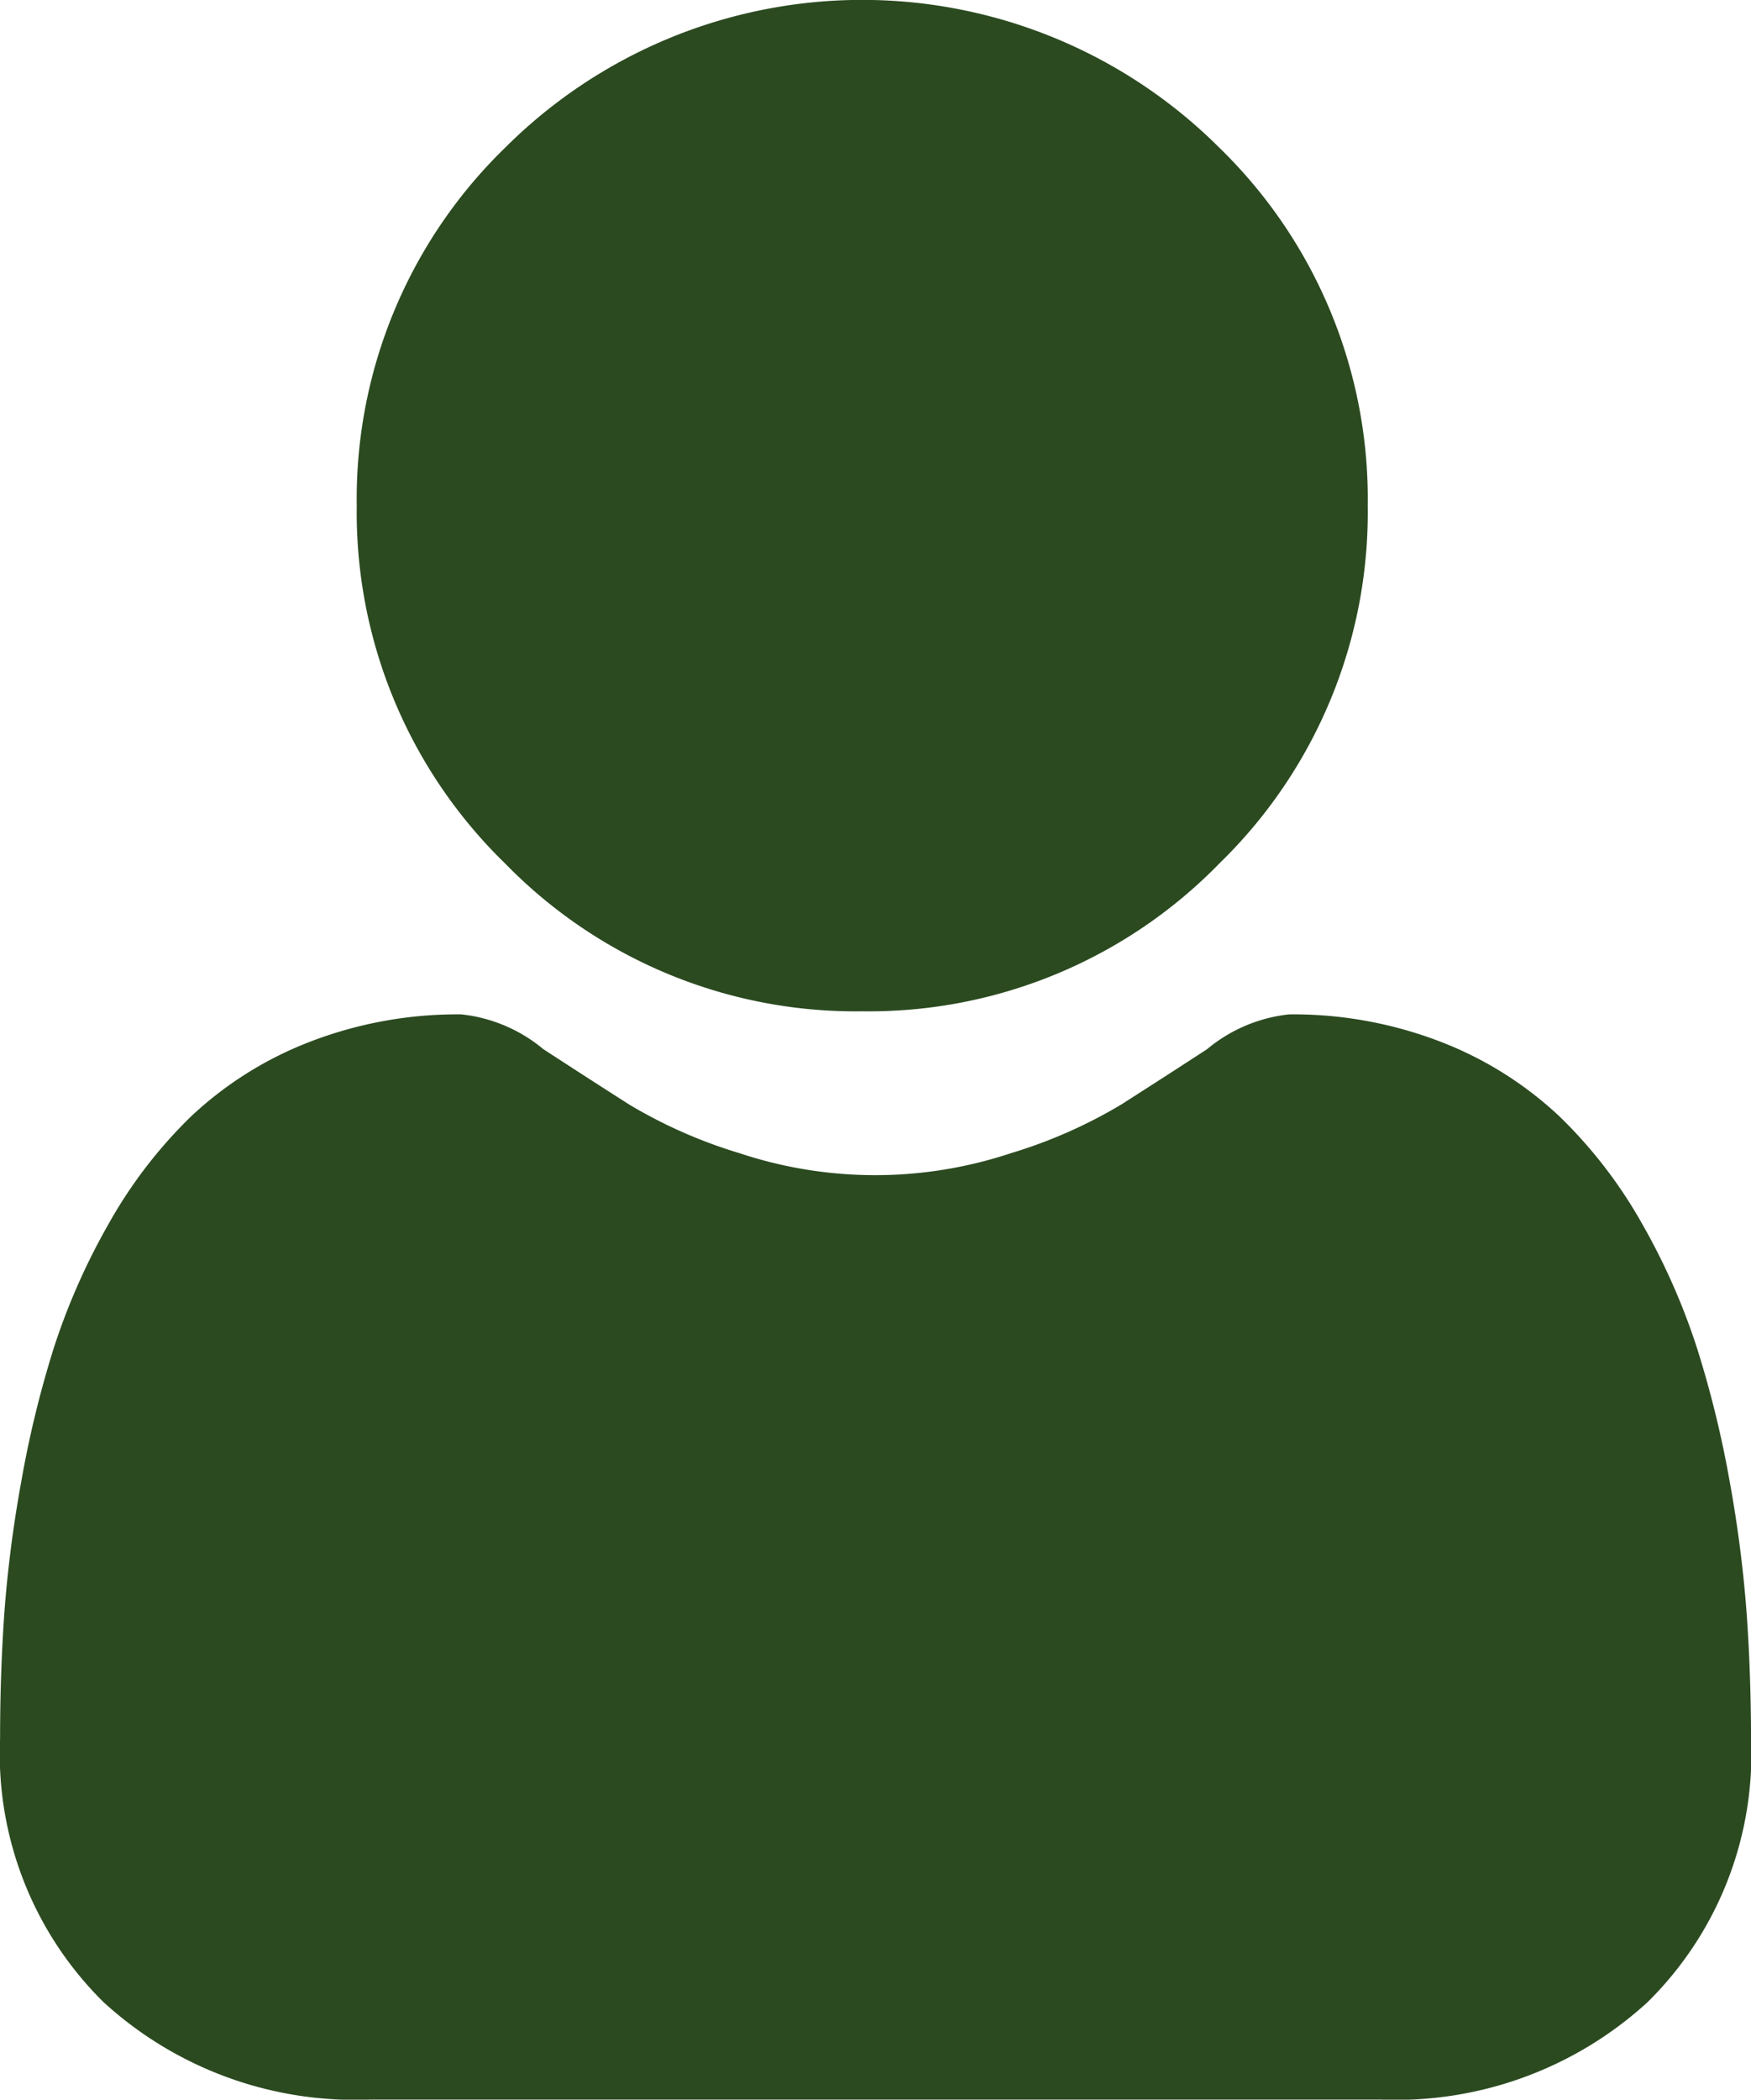 <svg xmlns="http://www.w3.org/2000/svg" width="42.265" height="50.659" viewBox="0 0 42.265 50.659">
  <g id="user_6_" data-name="user (6)" transform="translate(0 0)">
    <path id="Trazado_26" data-name="Trazado 26" d="M99.233,24.4a11.806,11.806,0,0,0,8.627-3.575,11.806,11.806,0,0,0,3.574-8.627,11.808,11.808,0,0,0-3.575-8.627,12.2,12.2,0,0,0-17.254,0A11.806,11.806,0,0,0,87.031,12.2a11.806,11.806,0,0,0,3.575,8.627A11.809,11.809,0,0,0,99.233,24.4Zm0,0" transform="translate(-78.42 0)" fill="#2b4a20"/>
    <path id="Trazado_27" data-name="Trazado 27" d="M42.162,261.8a30.135,30.135,0,0,0-.41-3.2,25.218,25.218,0,0,0-.787-3.218,15.9,15.9,0,0,0-1.323-3,11.327,11.327,0,0,0-2-2.6,8.8,8.8,0,0,0-2.866-1.8,9.9,9.9,0,0,0-3.659-.662,3.714,3.714,0,0,0-1.983.841c-.594.388-1.29.836-2.066,1.332a11.835,11.835,0,0,1-2.673,1.178,10.379,10.379,0,0,1-6.539,0,11.81,11.81,0,0,1-2.671-1.177c-.769-.491-1.464-.94-2.068-1.333a3.708,3.708,0,0,0-1.982-.841,9.893,9.893,0,0,0-3.658.663,8.79,8.79,0,0,0-2.866,1.8,11.328,11.328,0,0,0-1.994,2.6,15.926,15.926,0,0,0-1.323,3A25.278,25.278,0,0,0,.512,258.6a30.03,30.03,0,0,0-.41,3.2c-.067.969-.1,1.975-.1,2.991a8.412,8.412,0,0,0,2.5,6.364,8.994,8.994,0,0,0,6.438,2.348H33.329a8.992,8.992,0,0,0,6.437-2.348,8.408,8.408,0,0,0,2.5-6.364C42.264,263.772,42.23,262.765,42.162,261.8Zm0,0" transform="translate(0 -222.846)" fill="#2b4a20"/>
  </g>
</svg>
